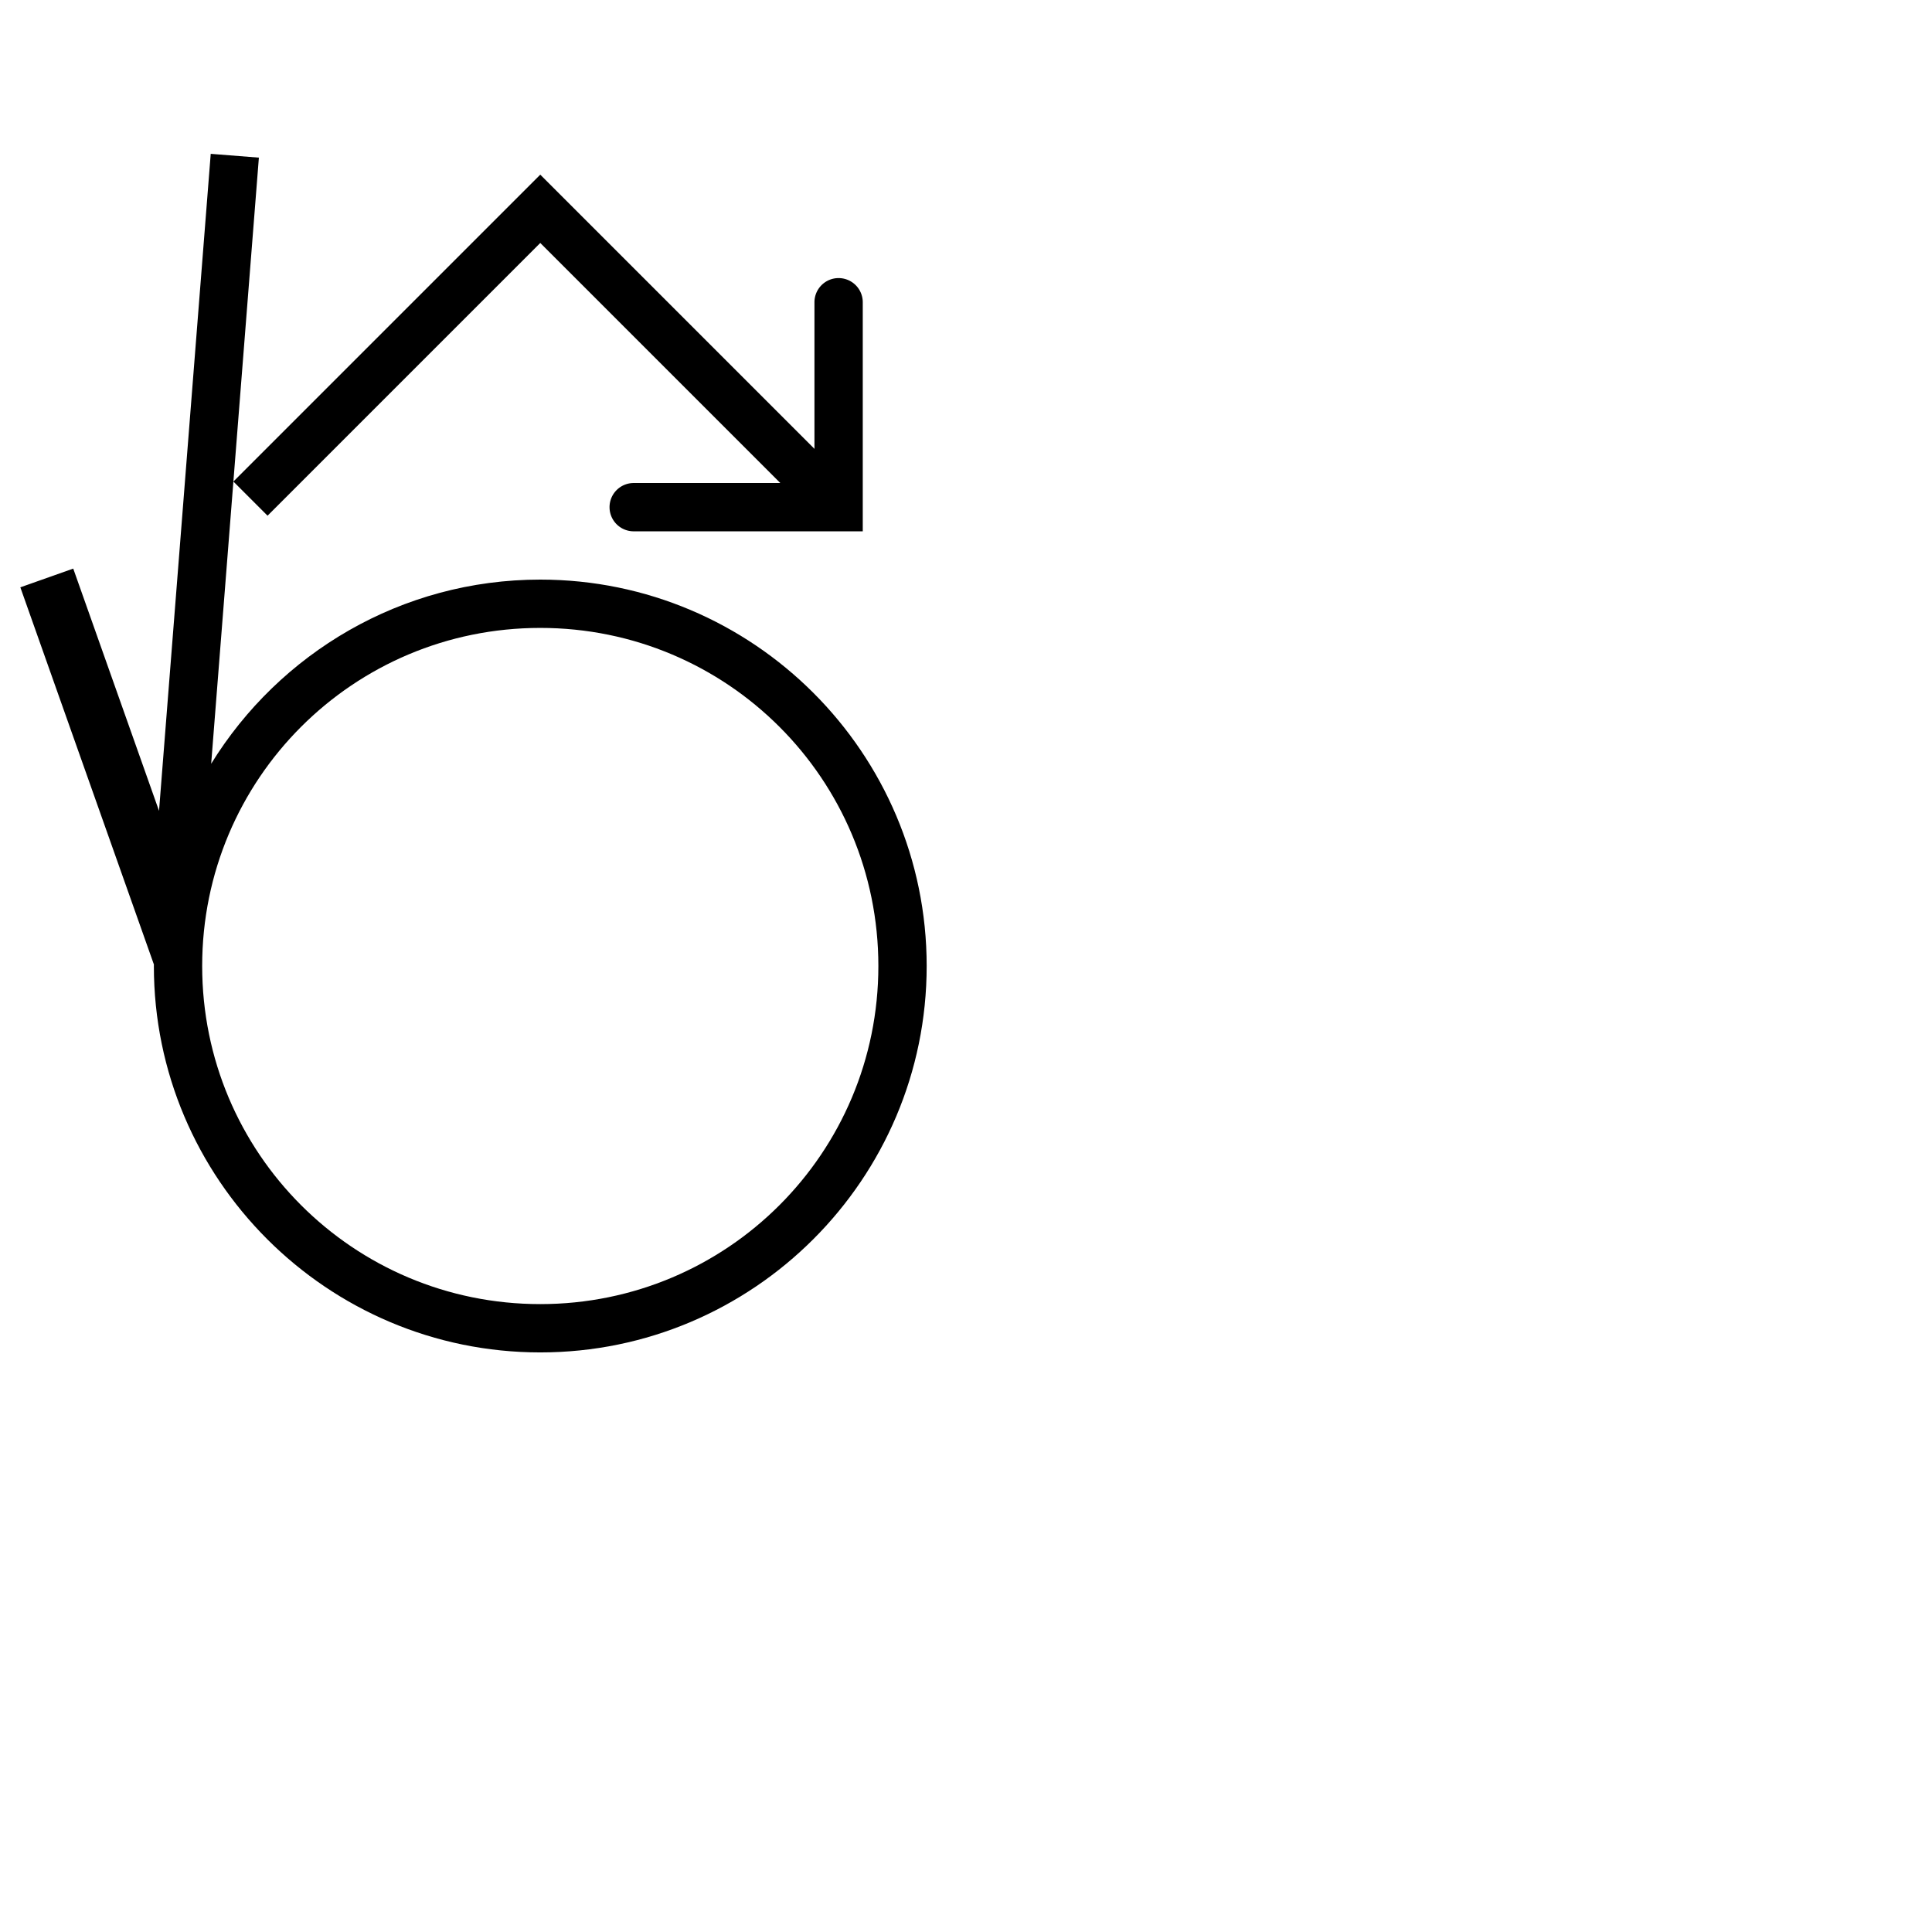 <?xml version="1.0" encoding="UTF-8" standalone="no"?>
<!-- Created with Inkscape (http://www.inkscape.org/) -->

<svg
   width="1000"
   height="1000"
   viewBox="0 0 264.583 264.583"
   version="1.1"
   id="svg26432"
   inkscape:version="1.3.2 (091e20e, 2023-11-25, custom)"
   sodipodi:docname="GwithCircumflex.svg"
   xml:space="preserve"
   xmlns:inkscape="http://www.inkscape.org/namespaces/inkscape"
   xmlns:sodipodi="http://sodipodi.sourceforge.net/DTD/sodipodi-0.dtd"
   xmlns="http://www.w3.org/2000/svg"
   xmlns:svg="http://www.w3.org/2000/svg"><sodipodi:namedview
     id="namedview26434"
     pagecolor="#ffffff"
     bordercolor="#000000"
     borderopacity="0.25"
     inkscape:showpageshadow="2"
     inkscape:pageopacity="0.0"
     inkscape:pagecheckerboard="0"
     inkscape:deskcolor="#d1d1d1"
     inkscape:document-units="px"
     showgrid="false"
     inkscape:zoom="0.5272499"
     inkscape:cx="100.52159"
     inkscape:cy="33.191092"
     inkscape:window-width="1920"
     inkscape:window-height="1017"
     inkscape:window-x="-8"
     inkscape:window-y="-8"
     inkscape:window-maximized="1"
     inkscape:current-layer="layer1"
     showguides="true"><sodipodi:guide
       position="0,79.375"
       orientation="0,1"
       id="guide4914"
       inkscape:locked="false"
       inkscape:label=""
       inkscape:color="rgb(0,134,229)" /><sodipodi:guide
       position="0,52.917"
       orientation="0,1"
       id="guide4916"
       inkscape:label=""
       inkscape:locked="false"
       inkscape:color="rgb(0,134,229)" /><sodipodi:guide
       position="13.229,264.583"
       orientation="-1,0"
       id="guide4918"
       inkscape:locked="false"
       inkscape:label=""
       inkscape:color="rgb(0,134,229)" /><sodipodi:guide
       position="126.865,132.292"
       orientation="1,0"
       id="guide4920"
       inkscape:locked="false" /><sodipodi:guide
       position="140.094,132.292"
       orientation="-1,0"
       id="guide1458"
       inkscape:label=""
       inkscape:locked="false"
       inkscape:color="rgb(0,134,229)" /><sodipodi:guide
       position="17.75,164.913"
       orientation="0.943,0.334"
       id="guide1"
       inkscape:locked="false"
       inkscape:label=""
       inkscape:color="rgb(0,134,229)" /><sodipodi:guide
       position="73.989,185.208"
       orientation="1,0"
       id="guide2"
       inkscape:locked="false" /><sodipodi:guide
       position="73.989,185.208"
       orientation="0,-1"
       id="guide3"
       inkscape:locked="false" /><sodipodi:guide
       position="73.989,191.823"
       orientation="0,1"
       id="guide4"
       inkscape:label=""
       inkscape:locked="false"
       inkscape:color="rgb(0,134,229)" /></sodipodi:namedview><defs
     id="defs26429"><clipPath
       clipPathUnits="userSpaceOnUse"
       id="clipPath420"><path
         d="M 591.87,383.121 H 908.197 V 699.448 H 591.87 Z"
         clip-rule="evenodd"
         id="path418" /></clipPath><clipPath
       clipPathUnits="userSpaceOnUse"
       id="clipPath420-9"><path
         d="M 591.87,383.121 H 908.197 V 699.448 H 591.87 Z"
         clip-rule="evenodd"
         id="path418-7" /></clipPath></defs><g
     inkscape:label="Layer 1"
     inkscape:groupmode="layer"
     id="layer1"
     transform="translate(-147.358,-112.394)"><path
       id="path1"
       style="color:#000000;fill:#000000;fill-opacity:1;fill-rule:evenodd;-inkscape-stroke:none"
       d="M 176.217 133.462 L 169.136 223.438 L 157.388 190.262 L 150.144 192.827 L 168.435 244.48 C 168.435 244.549 168.43 244.617 168.43 244.685 C 168.43 273.871 192.162 297.604 221.347 297.604 C 250.533 297.604 274.264 273.871 274.264 244.685 C 274.264 215.5 250.533 191.769 221.347 191.769 C 202.312 191.769 185.603 201.868 176.278 216.986 L 182.811 133.982 L 176.217 133.462 z M 221.347 198.385 C 246.958 198.385 267.648 219.074 267.648 244.685 C 267.648 270.297 246.958 290.988 221.347 290.988 C 195.736 290.988 175.045 270.297 175.045 244.685 C 175.045 219.074 195.736 198.385 221.347 198.385 z " /><g
       id="path4"
       transform="translate(92.617,-48.234)"><path
         style="color:#000000;fill:#000000;fill-rule:evenodd;-inkscape-stroke:none"
         d="m 128.73,184.547 -42.027,42.027 4.678,4.678 37.35,-37.35 37.348,37.35 4.678,-4.678 z"
         id="path7" /><g
         id="g6"><path
           style="color:#000000;fill:#000000;stroke-linecap:round;-inkscape-stroke:none"
           d="m 169.586,198.711 a 3.307,3.307 0 0 0 -3.307,3.307 v 24.758 h -24.756 a 3.307,3.307 0 0 0 -3.307,3.307 3.307,3.307 0 0 0 3.307,3.307 h 31.371 v -31.371 a 3.307,3.307 0 0 0 -3.309,-3.307 z"
           id="path6" /></g></g></g></svg>
